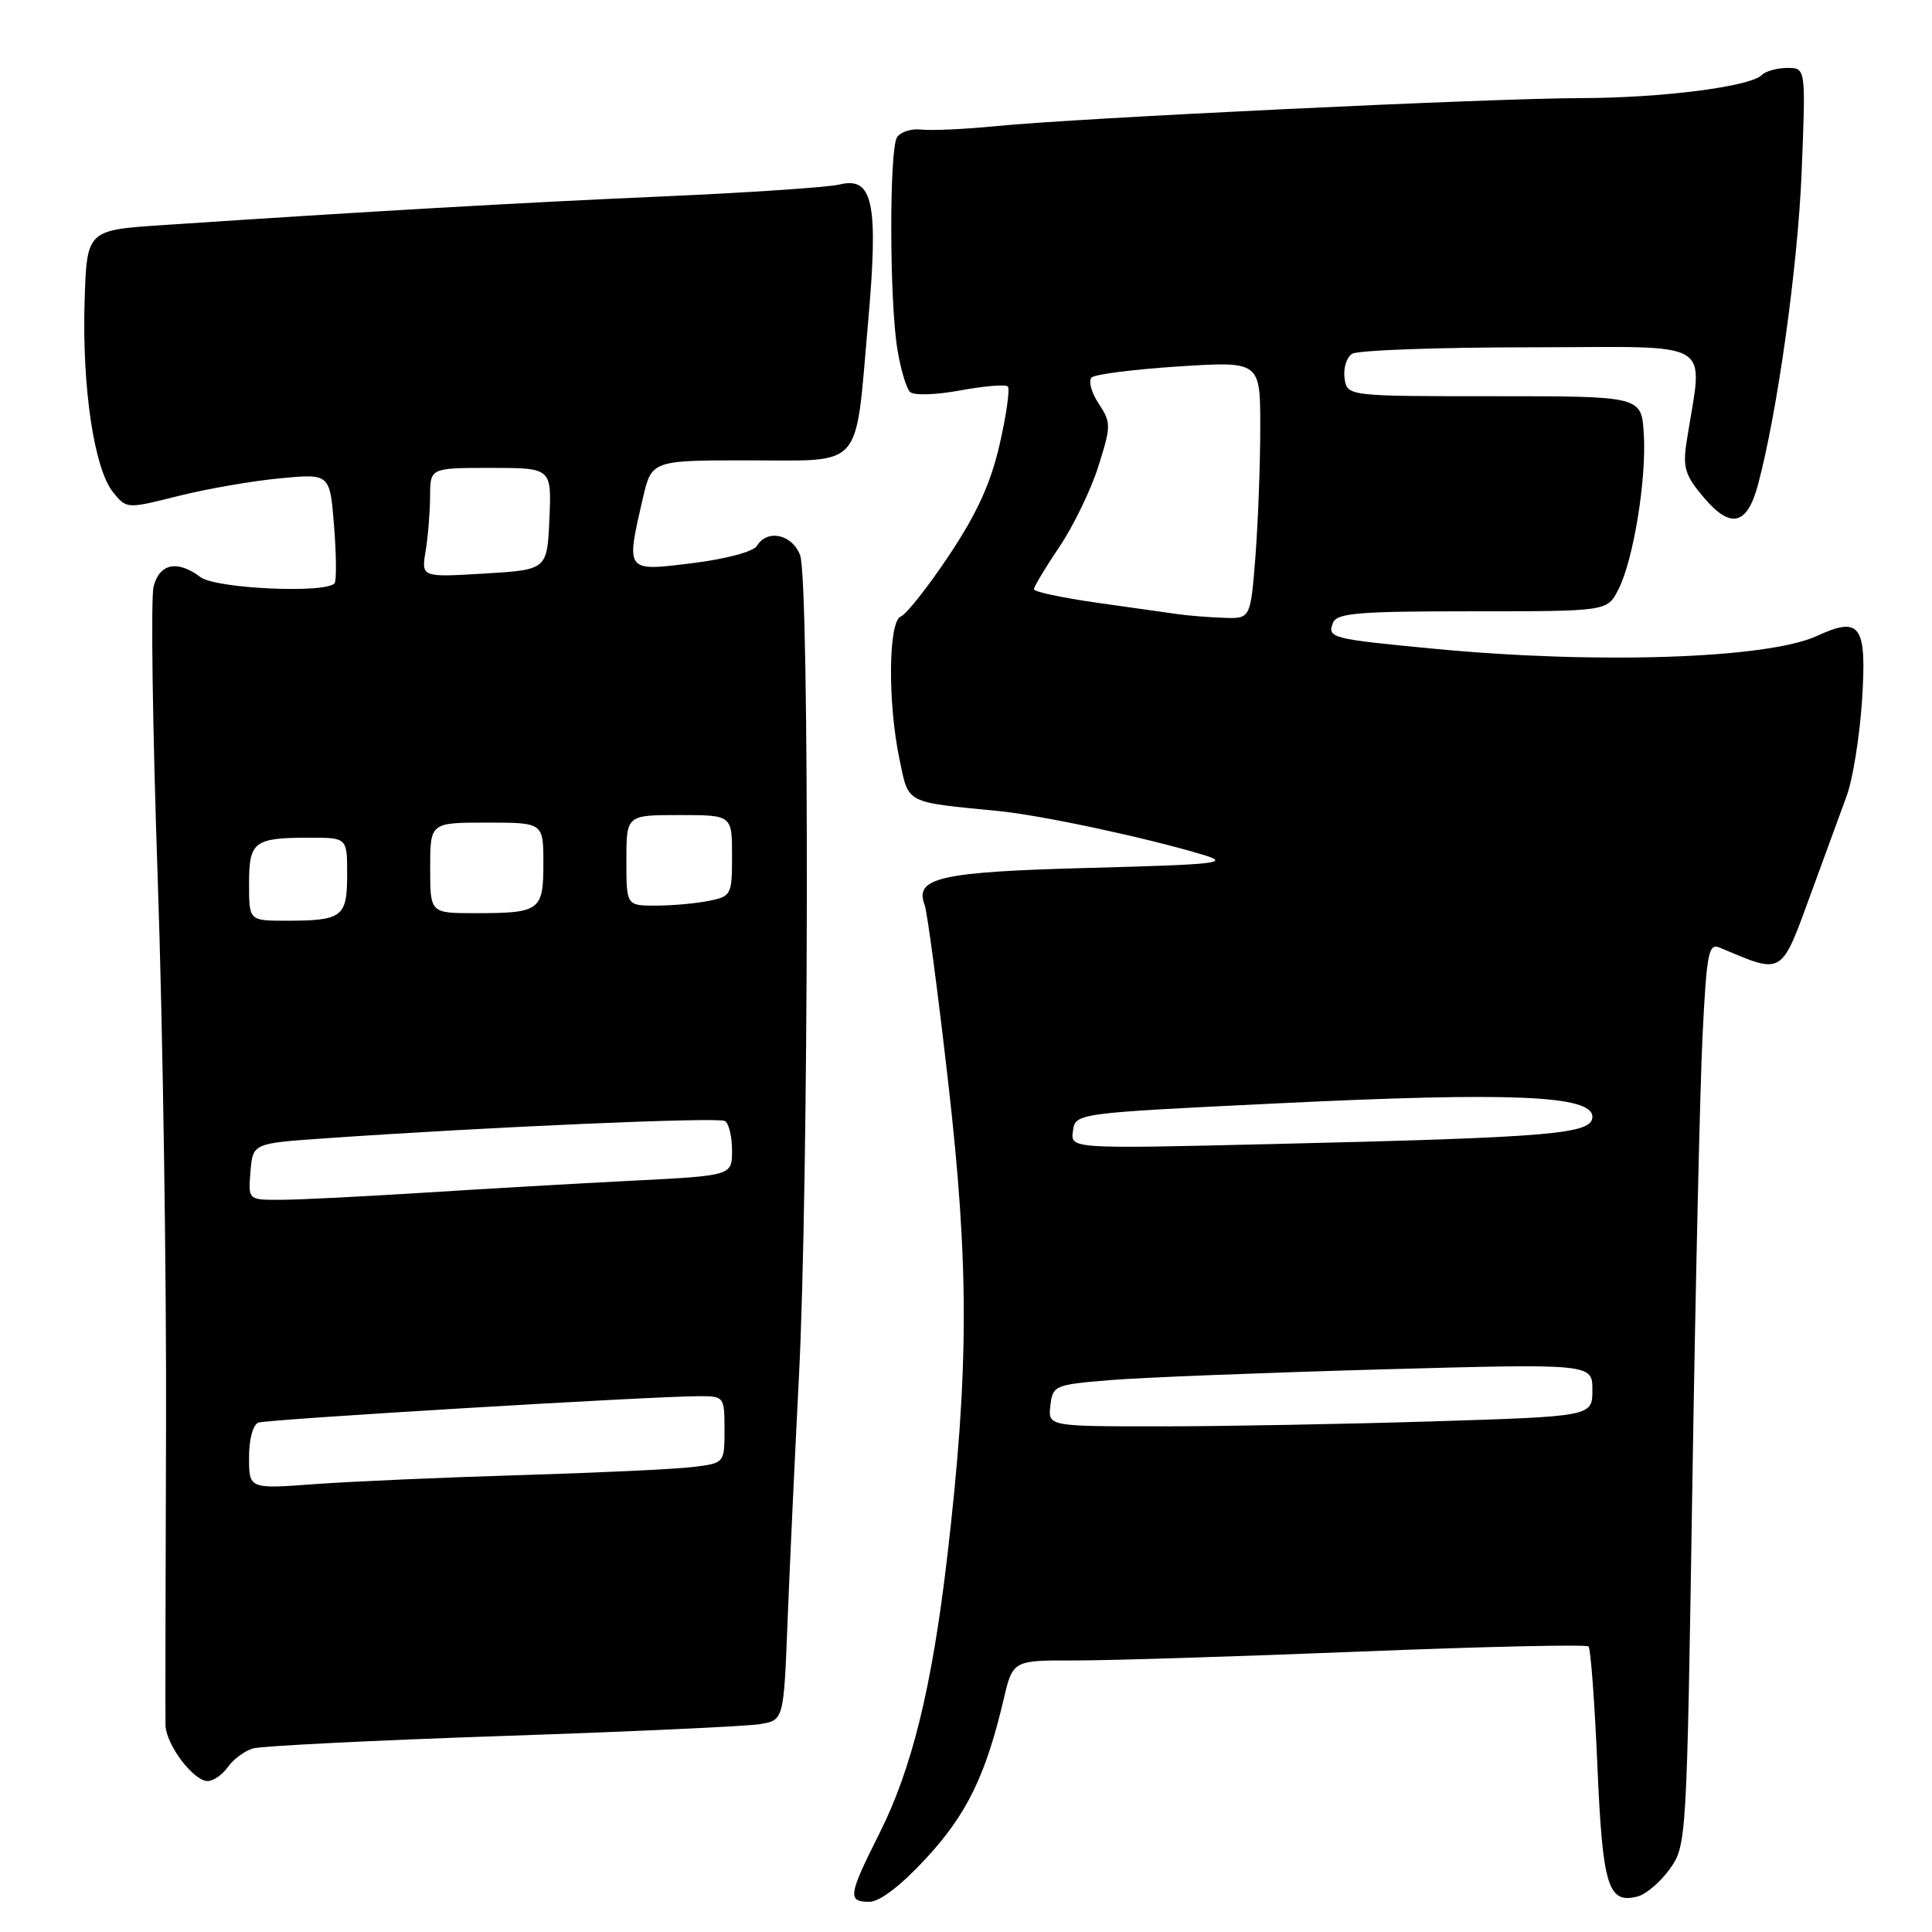 <?xml version="1.0" encoding="UTF-8" standalone="no"?>
<!DOCTYPE svg PUBLIC "-//W3C//DTD SVG 1.1//EN" "http://www.w3.org/Graphics/SVG/1.1/DTD/svg11.dtd" >
<svg xmlns="http://www.w3.org/2000/svg" xmlns:xlink="http://www.w3.org/1999/xlink" version="1.1" viewBox="0 0 256 256">
 <g >
 <path fill="currentColor"
d=" M 122.70 246.25 C 128.08 240.44 130.61 235.27 132.97 225.25 C 134.20 220.00 134.20 220.00 142.35 220.02 C 146.83 220.03 163.88 219.50 180.24 218.84 C 196.60 218.18 210.21 217.88 210.49 218.16 C 210.77 218.44 211.30 225.53 211.66 233.92 C 212.35 249.98 213.07 252.32 217.00 251.29 C 218.12 251.00 220.04 249.35 221.27 247.63 C 223.47 244.54 223.51 243.96 224.24 197.00 C 224.65 170.88 225.26 143.96 225.60 137.18 C 226.14 126.27 226.40 124.94 227.85 125.56 C 236.42 129.15 235.91 129.47 240.13 117.93 C 241.82 113.29 243.87 107.70 244.68 105.50 C 245.50 103.30 246.42 97.57 246.73 92.78 C 247.37 82.82 246.52 81.61 240.74 84.27 C 234.20 87.28 211.61 88.04 190.00 85.96 C 176.37 84.66 175.86 84.53 176.62 82.54 C 177.12 81.23 179.93 81.00 195.08 81.00 C 212.95 81.00 212.95 81.00 214.42 78.16 C 216.43 74.28 218.19 63.50 217.81 57.47 C 217.50 52.50 217.50 52.50 198.00 52.50 C 178.50 52.50 178.50 52.50 178.16 50.11 C 177.98 48.80 178.43 47.34 179.16 46.88 C 179.90 46.41 190.57 46.02 202.89 46.02 C 227.85 46.00 225.63 44.65 223.49 58.50 C 222.95 61.94 223.27 62.98 225.76 65.92 C 229.31 70.12 231.49 69.62 232.93 64.27 C 235.52 54.65 238.22 35.29 238.73 22.75 C 239.28 9.00 239.28 9.00 236.84 9.00 C 235.50 9.00 233.97 9.42 233.45 9.94 C 231.89 11.49 220.17 12.98 209.50 13.00 C 197.61 13.01 142.69 15.64 132.00 16.71 C 127.88 17.12 123.42 17.32 122.10 17.17 C 120.78 17.01 119.32 17.47 118.86 18.19 C 117.82 19.83 117.85 39.87 118.91 46.30 C 119.34 48.94 120.10 51.48 120.60 51.95 C 121.10 52.42 124.08 52.32 127.25 51.73 C 130.41 51.15 133.24 50.91 133.54 51.21 C 133.84 51.50 133.36 54.94 132.47 58.83 C 131.29 64.01 129.49 67.97 125.78 73.55 C 122.98 77.75 120.09 81.41 119.36 81.69 C 117.70 82.33 117.61 93.18 119.21 100.73 C 120.43 106.54 119.86 106.25 132.25 107.46 C 137.99 108.02 151.93 111.00 159.50 113.29 C 163.05 114.36 161.34 114.55 144.40 115.00 C 124.55 115.52 121.13 116.29 122.52 119.91 C 122.86 120.78 124.27 131.40 125.65 143.50 C 128.43 167.77 128.40 181.66 125.49 206.48 C 123.48 223.62 120.82 234.41 116.52 242.95 C 112.40 251.15 112.27 252.00 115.19 252.00 C 116.57 252.00 119.34 249.88 122.70 246.25 Z  M 30.19 234.14 C 30.91 233.12 32.40 232.02 33.50 231.68 C 34.60 231.35 49.45 230.61 66.50 230.03 C 83.55 229.45 98.93 228.75 100.67 228.46 C 103.85 227.94 103.85 227.94 104.36 214.72 C 104.65 207.45 105.32 192.95 105.86 182.50 C 107.17 157.16 107.29 76.88 106.02 73.57 C 104.97 70.79 101.66 70.07 100.30 72.33 C 99.84 73.09 96.21 74.07 91.75 74.62 C 82.85 75.72 82.92 75.82 85.17 66.08 C 86.34 61.00 86.34 61.00 99.20 61.00 C 114.56 61.00 113.28 62.46 115.01 42.91 C 116.43 26.88 115.70 23.35 111.23 24.45 C 109.73 24.82 99.28 25.52 88.00 26.02 C 69.36 26.83 48.62 28.02 21.50 29.83 C 11.50 30.50 11.50 30.50 11.21 40.00 C 10.86 51.28 12.48 62.14 14.98 65.22 C 16.78 67.44 16.78 67.44 23.64 65.72 C 27.41 64.77 33.47 63.72 37.10 63.38 C 43.71 62.75 43.71 62.75 44.26 69.63 C 44.56 73.41 44.60 76.84 44.35 77.25 C 43.46 78.68 28.62 78.02 26.56 76.47 C 23.52 74.17 21.13 74.65 20.35 77.73 C 19.97 79.24 20.22 96.68 20.90 116.48 C 21.58 136.29 22.07 169.15 22.00 189.50 C 21.93 209.85 21.90 227.45 21.93 228.62 C 22.02 231.21 25.64 236.00 27.52 236.00 C 28.27 236.00 29.47 235.16 30.19 234.14 Z  M 139.18 186.25 C 139.49 183.59 139.74 183.48 147.00 182.88 C 151.12 182.53 167.21 181.90 182.75 181.46 C 211.00 180.68 211.00 180.68 211.00 184.18 C 211.00 187.68 211.00 187.68 189.84 188.34 C 178.20 188.70 161.97 189.00 153.77 189.00 C 138.87 189.00 138.87 189.00 139.18 186.25 Z  M 142.17 149.87 C 142.50 147.50 142.50 147.50 169.50 146.19 C 200.34 144.69 211.00 145.15 211.00 147.98 C 211.00 150.26 205.84 150.71 168.67 151.59 C 141.83 152.23 141.83 152.23 142.17 149.87 Z  M 156.00 81.37 C 154.62 81.18 149.79 80.49 145.25 79.85 C 140.71 79.20 137.00 78.41 137.00 78.08 C 137.00 77.74 138.52 75.21 140.38 72.45 C 142.24 69.69 144.56 64.89 145.54 61.79 C 147.24 56.40 147.24 56.02 145.57 53.46 C 144.60 51.99 144.19 50.44 144.66 50.01 C 145.12 49.59 150.34 48.93 156.25 48.55 C 167.00 47.87 167.00 47.87 166.99 56.68 C 166.99 61.53 166.70 69.21 166.35 73.75 C 165.70 82.00 165.70 82.00 162.10 81.86 C 160.12 81.79 157.38 81.57 156.00 81.37 Z  M 33.00 193.12 C 33.00 190.67 33.52 188.76 34.25 188.50 C 35.52 188.06 86.54 185.00 92.66 185.00 C 95.94 185.00 96.00 185.07 96.00 189.44 C 96.00 193.88 96.00 193.88 91.75 194.39 C 89.41 194.68 79.17 195.15 69.00 195.46 C 58.83 195.76 46.56 196.30 41.75 196.65 C 33.00 197.30 33.00 197.30 33.00 193.12 Z  M 33.19 155.25 C 33.50 151.50 33.50 151.50 43.00 150.84 C 64.75 149.32 95.19 148.00 96.06 148.54 C 96.58 148.86 97.00 150.62 97.00 152.45 C 97.00 155.78 97.00 155.78 83.75 156.45 C 76.46 156.82 63.98 157.54 56.00 158.05 C 48.02 158.55 39.56 158.98 37.19 158.98 C 32.88 159.00 32.88 159.00 33.19 155.25 Z  M 33.00 117.11 C 33.00 111.48 33.64 111.00 41.08 111.00 C 46.00 111.00 46.00 111.00 46.00 115.89 C 46.00 121.52 45.36 122.00 37.92 122.00 C 33.00 122.00 33.00 122.00 33.00 117.11 Z  M 57.00 115.00 C 57.00 109.00 57.00 109.00 64.50 109.00 C 72.00 109.00 72.00 109.00 72.00 114.39 C 72.00 120.69 71.57 121.00 62.92 121.00 C 57.00 121.00 57.00 121.00 57.00 115.00 Z  M 83.00 114.00 C 83.00 108.00 83.00 108.00 90.00 108.00 C 97.00 108.00 97.00 108.00 97.00 113.38 C 97.00 118.59 96.91 118.77 93.88 119.38 C 92.16 119.72 89.01 120.00 86.88 120.00 C 83.00 120.00 83.00 120.00 83.00 114.00 Z  M 56.40 73.00 C 56.72 71.08 56.98 67.81 56.99 65.75 C 57.00 62.00 57.00 62.00 65.05 62.00 C 73.09 62.00 73.09 62.00 72.80 68.75 C 72.50 75.50 72.50 75.50 64.16 76.00 C 55.82 76.50 55.82 76.50 56.40 73.00 Z "/>
</g>
</svg>